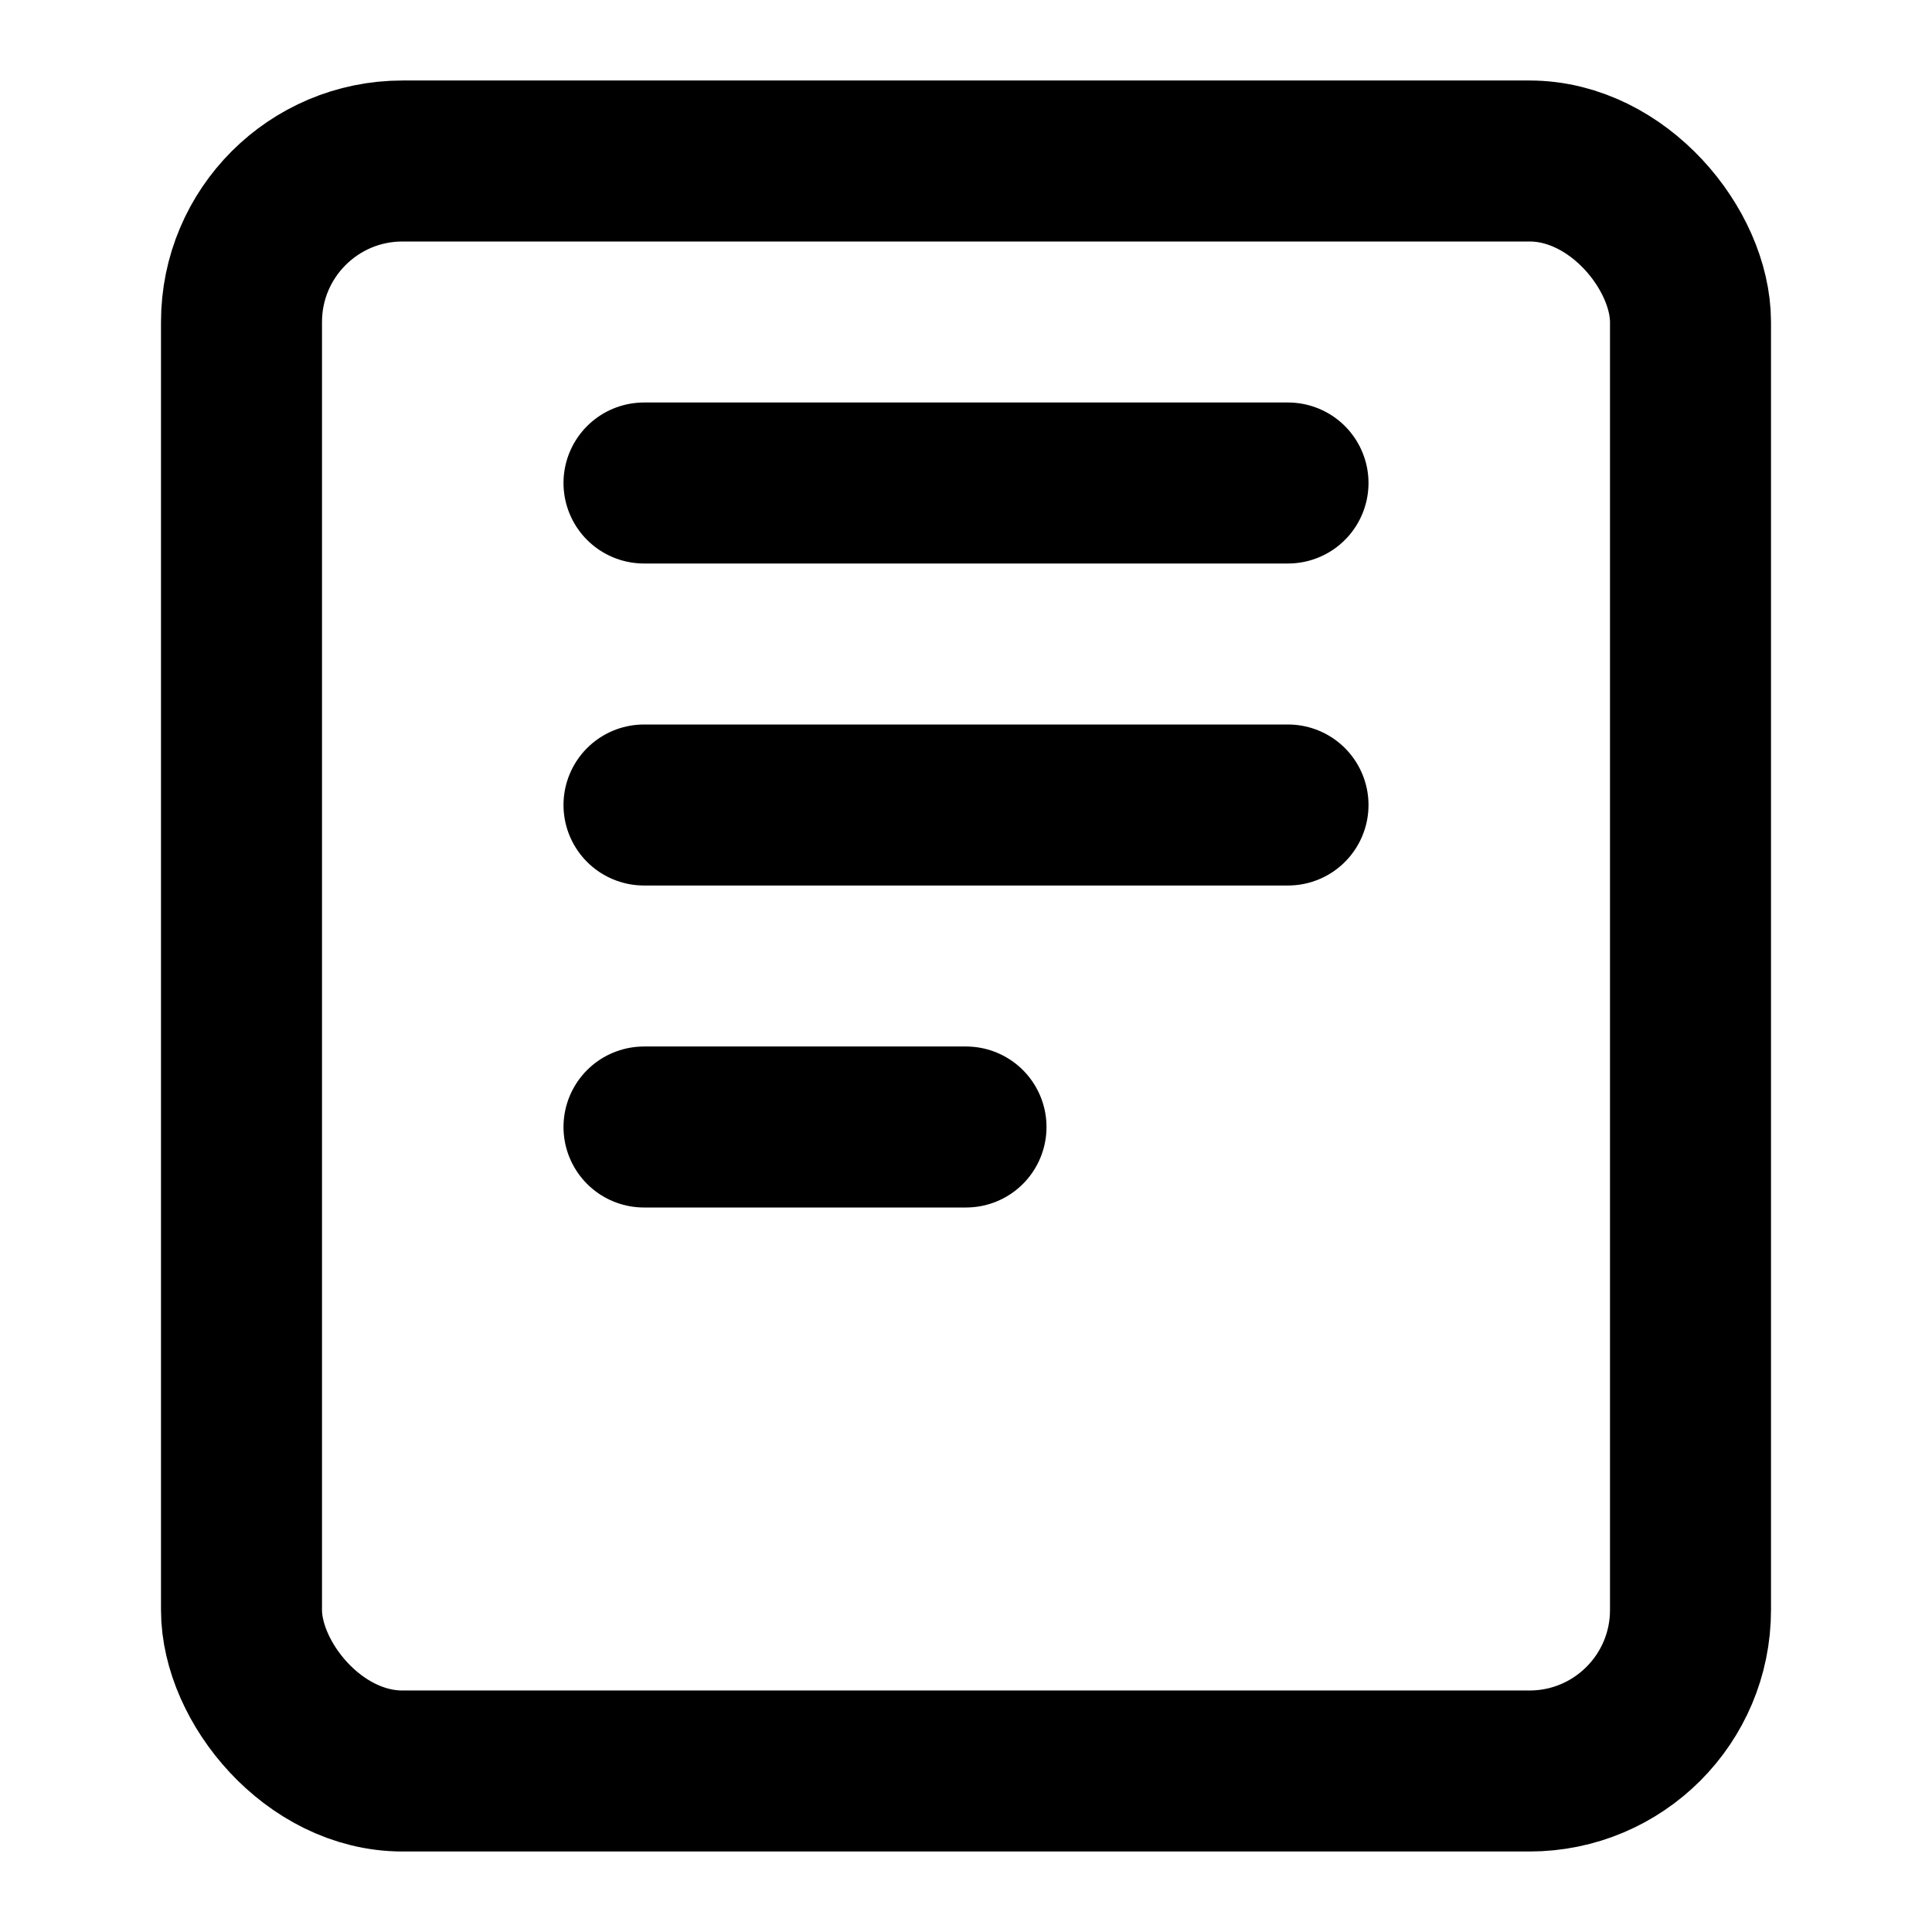 <svg xmlns="http://www.w3.org/2000/svg" viewBox="0 0 24 24" width="24" height="24" fill="none" stroke="currentColor" stroke-width="2" stroke-linecap="round" stroke-linejoin="round">
  <rect x="3" y="2" width="18" height="20" rx="2" ry="2"></rect>
  <line x1="8" y1="6" x2="16" y2="6"></line>
  <line x1="8" y1="10" x2="16" y2="10"></line>
  <line x1="8" y1="14" x2="12" y2="14"></line>
</svg>
